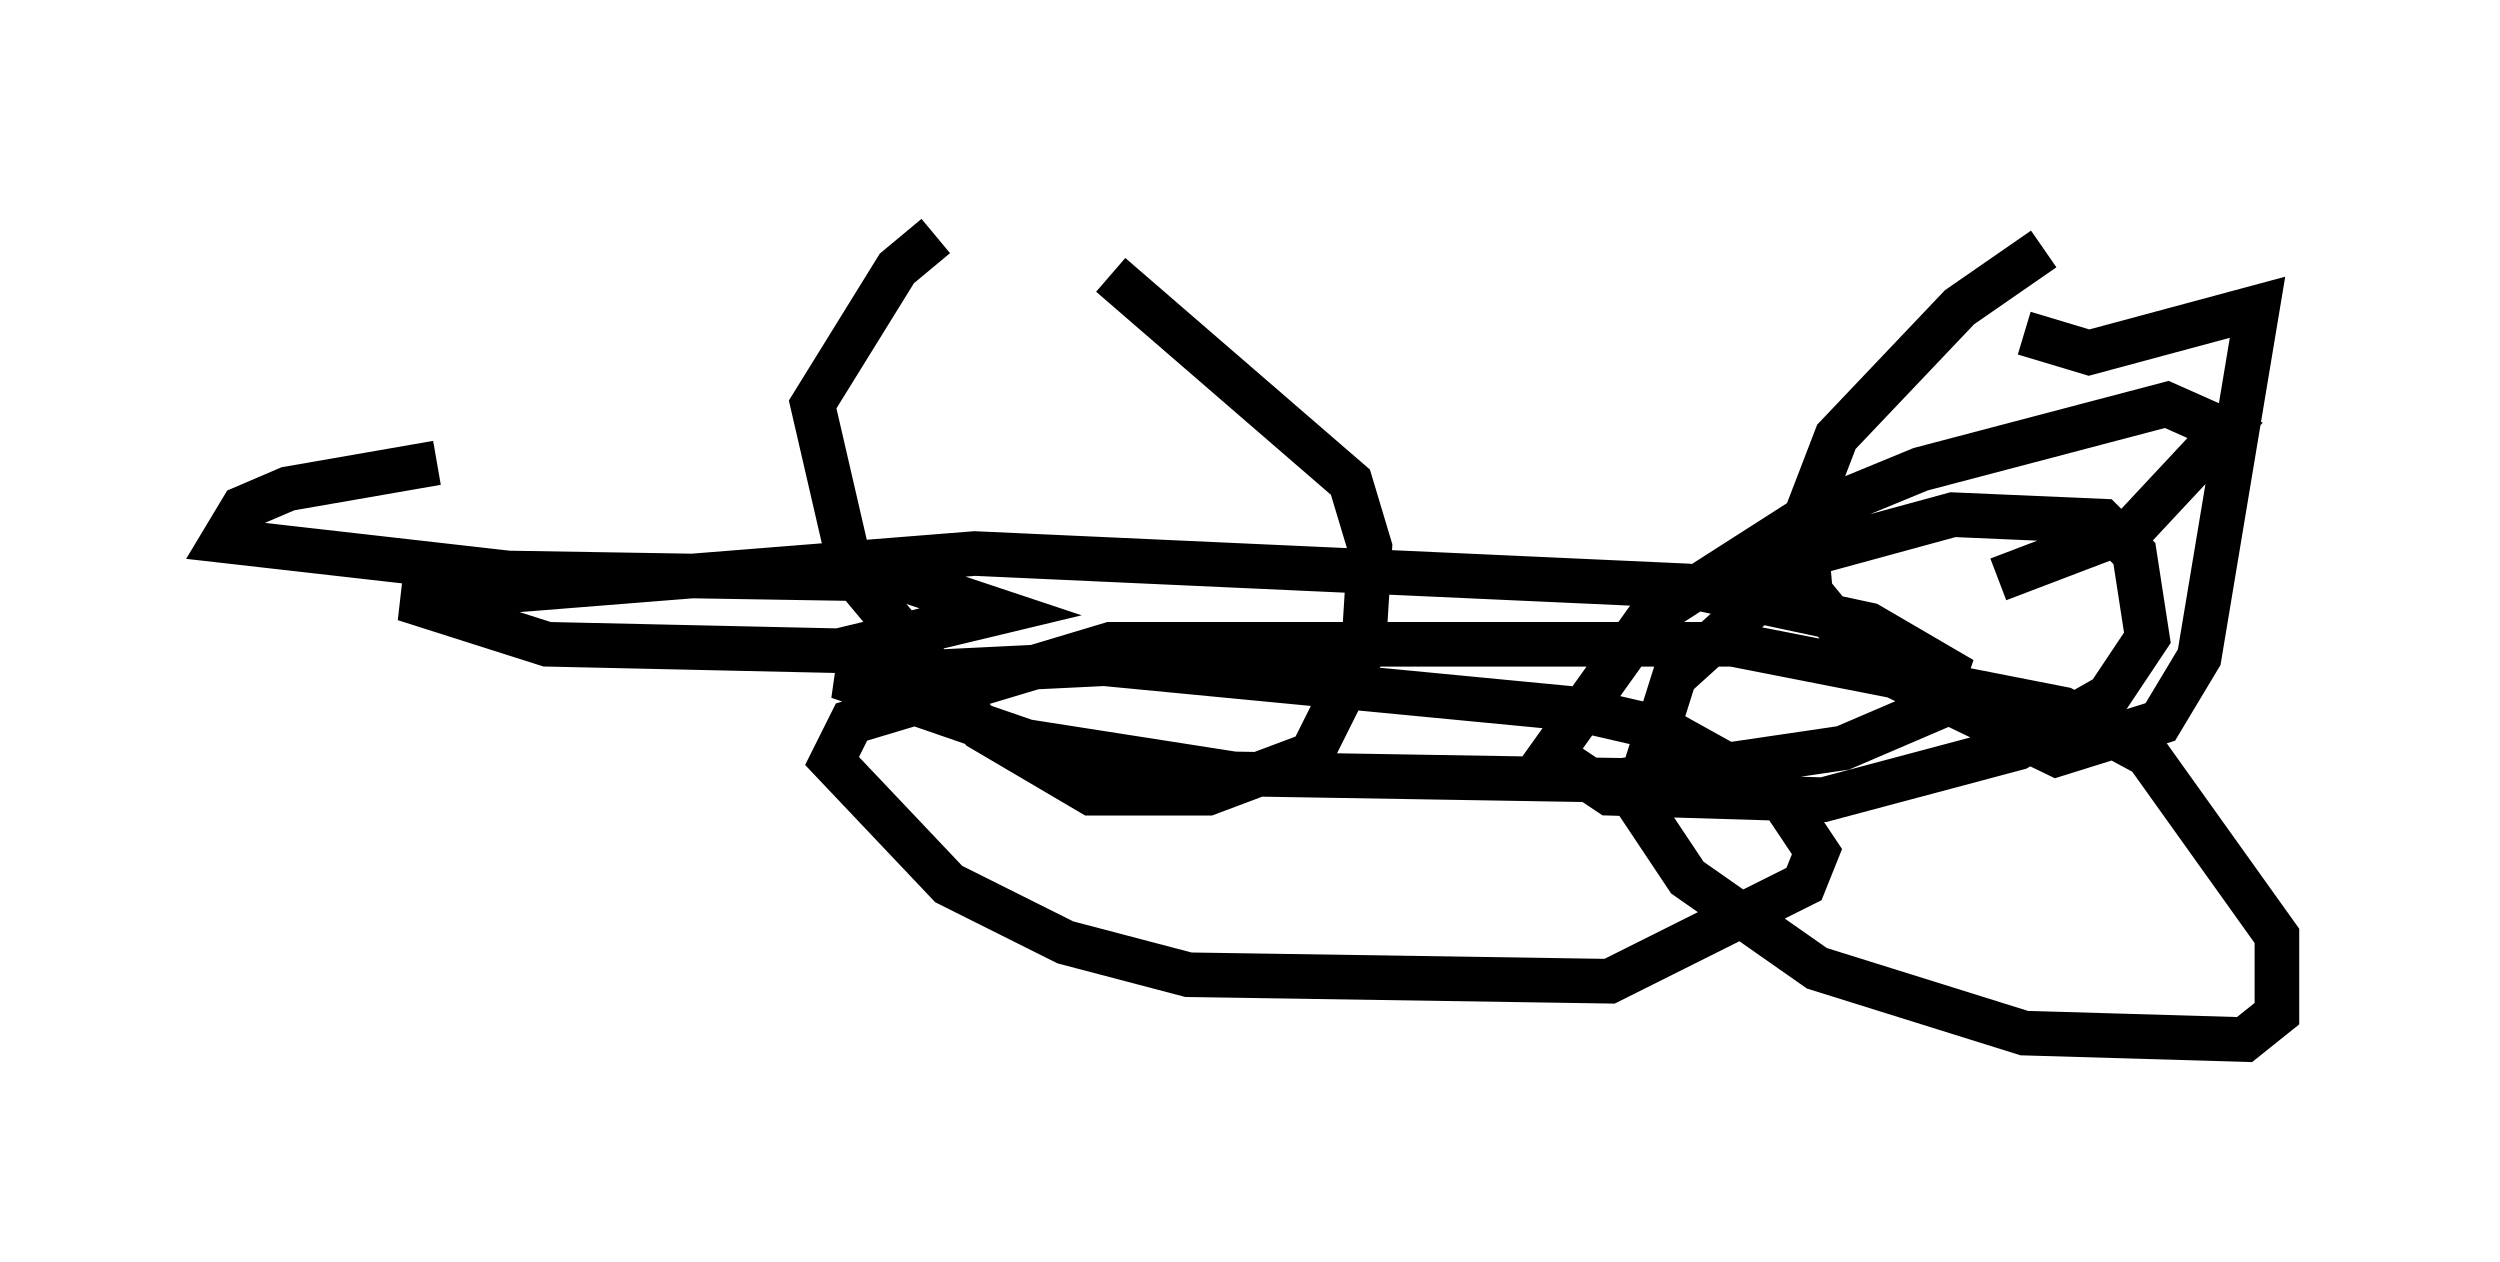 <?xml version="1.0" encoding="utf-8" ?>
<svg baseProfile="full" height="28.302" version="1.1" width="56.045" xmlns="http://www.w3.org/2000/svg" xmlns:ev="http://www.w3.org/2001/xml-events" xmlns:xlink="http://www.w3.org/1999/xlink"><defs /><rect fill="white" height="28.302" width="56.045" x="0" y="0" /><path d="M25.19, 5 m-4.212, 0.291 l-0.872, 0.726 -1.888, 3.05 l0.872, 3.777 2.905, 3.486 l2.469, 1.453 2.615, 0.0 l2.324, -0.872 1.162, -2.324 l0.145, -2.324 -0.436, -1.453 l-5.374, -4.648 m20.916, -0.581 l-1.888, 1.307 -2.76, 2.905 l-0.726, 1.888 0.145, 1.598 l1.307, 1.598 4.212, 2.034 l2.324, -0.726 0.872, -1.453 l1.307, -7.844 -3.777, 1.017 l-1.453, -0.436 m-18.592, 4.793 l0.0, 0.0 m20.335, -0.145 l0.0, 0.0 m-2.324, 0.872 l3.05, -1.162 2.034, -2.179 l-1.307, -0.581 -5.52, 1.453 l-2.469, 1.017 -3.631, 2.324 l-2.179, 3.05 1.307, 0.872 l4.793, 0.145 4.358, -1.162 l2.034, -1.162 0.872, -1.307 l-0.291, -1.888 -0.726, -0.726 l-3.341, -0.145 -3.196, 0.872 l-3.05, 2.76 -0.872, 2.76 l1.162, 1.743 2.905, 2.034 l4.648, 1.453 4.939, 0.145 l0.726, -0.581 0.0, -1.743 l-2.905, -4.067 -1.888, -1.017 l-7.408, -1.453 -13.944, 0.0 l-5.81, 1.743 -0.436, 0.872 l2.615, 2.76 2.615, 1.307 l2.76, 0.726 9.441, 0.145 l4.358, -2.179 0.291, -0.726 l-0.872, -1.307 -2.615, -1.453 l-1.888, -0.436 -10.603, -1.017 l-5.955, 0.291 4.212, 1.453 l4.648, 0.726 8.715, 0.145 l4.939, -0.726 2.034, -0.872 l0.291, -0.872 -1.743, -1.017 l-4.067, -0.872 -15.978, -0.726 l-12.782, 1.017 3.196, 1.017 l6.536, 0.145 3.631, -0.872 l-2.179, -0.726 -8.86, -0.145 l-6.391, -0.726 0.436, -0.726 l1.017, -0.436 3.341, -0.581 " fill="none" stroke="black" stroke-width="1" /></svg>